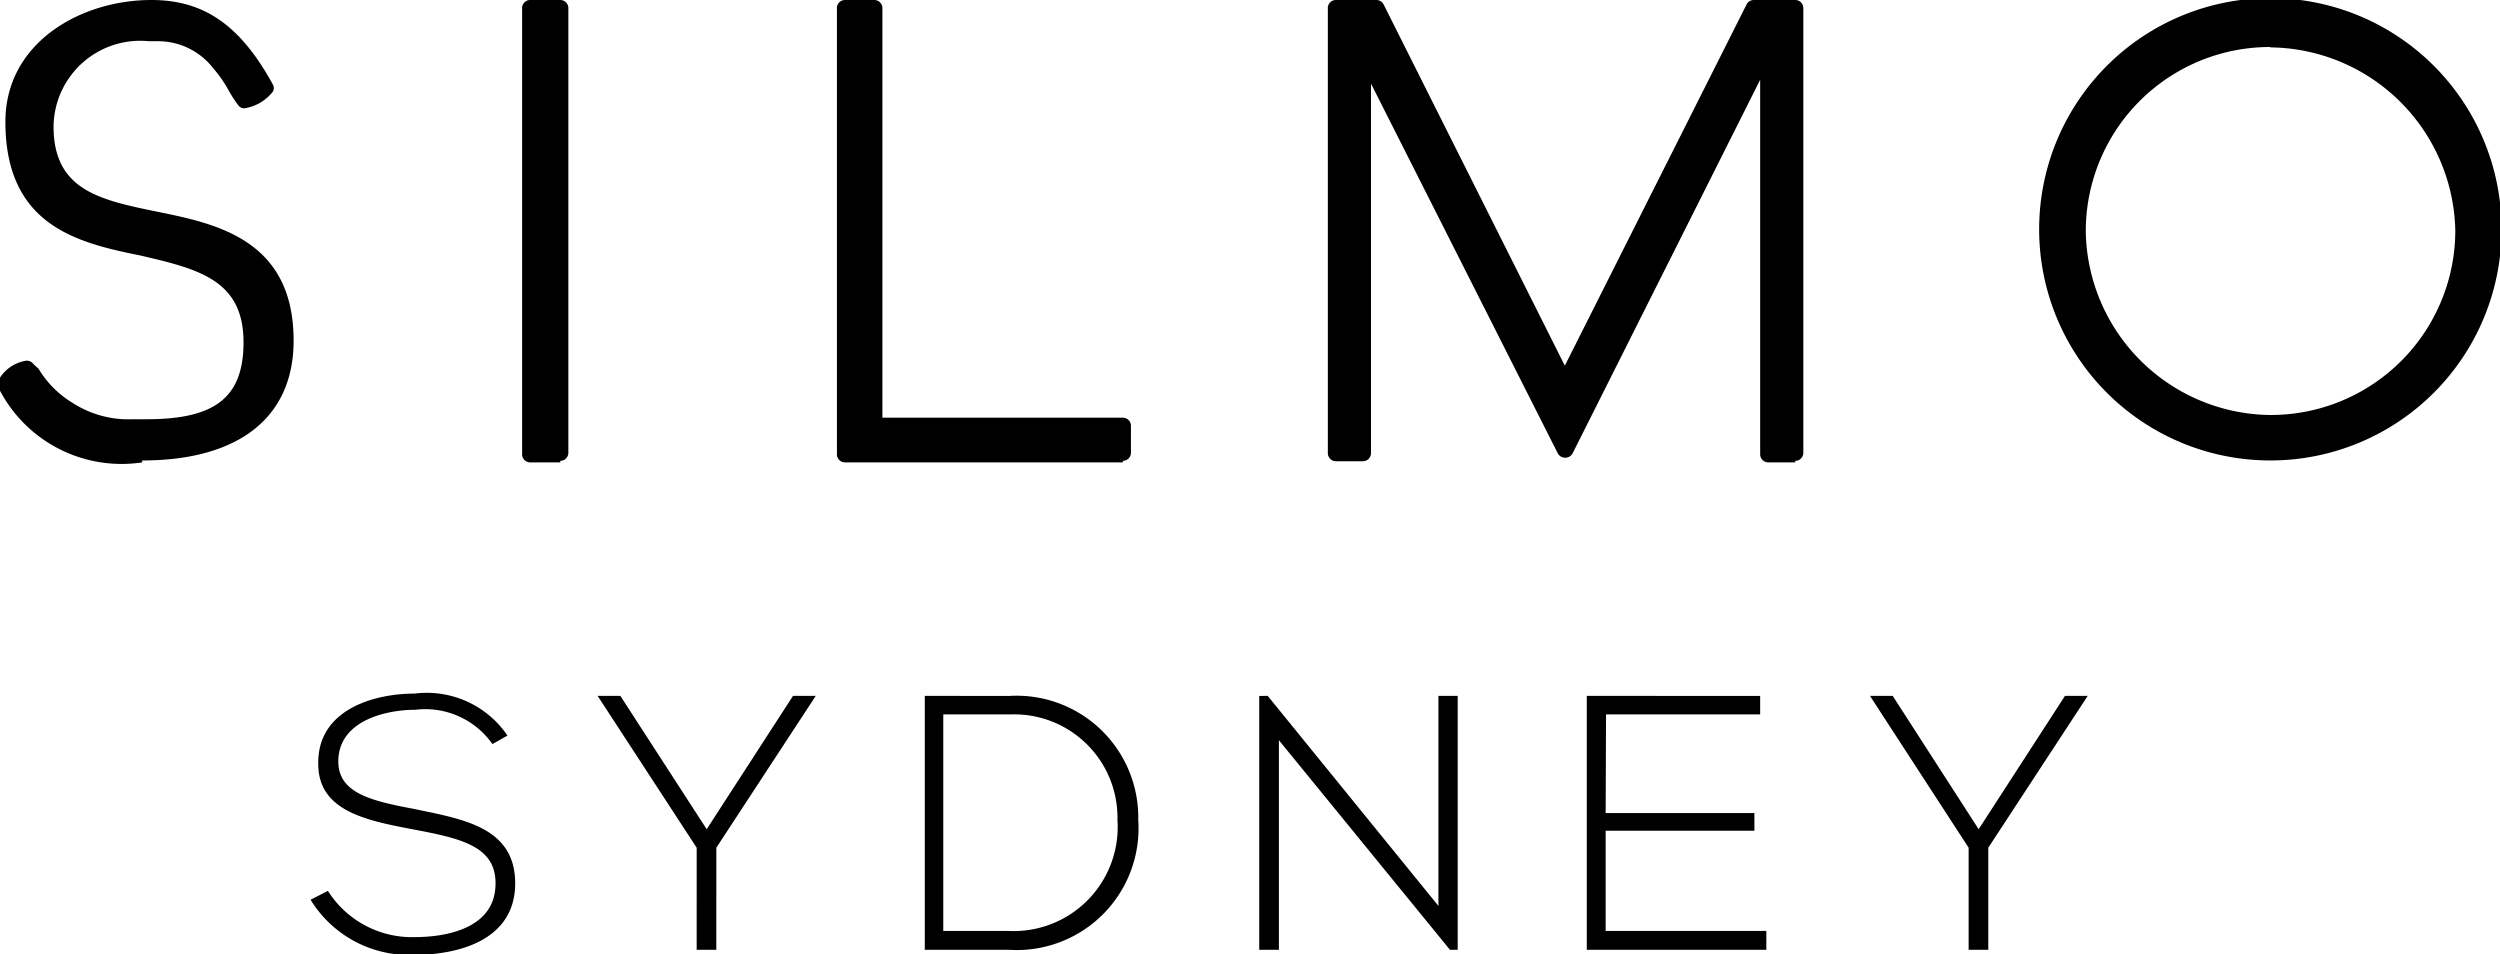 <svg id="Calque_1" data-name="Calque 1" xmlns="http://www.w3.org/2000/svg" viewBox="0 0 64.88 24.76"><title>sid</title><path d="M51.09,24.65h.51V22l2.58-3.94h-.59l-2.24,3.46-2.23-3.46h-.59L51.09,22Zm-9.41-6.11h4v-.48H41.18v6.59h4.66v-.49H41.67v-2.6h3.86V21.1H41.67Zm-9-.48v6.59h.51V19.21l4.44,5.44h.2V18.06h-.5v5.45l-4.43-5.45Zm-6.43.48A2.68,2.68,0,0,1,29,21.28a2.7,2.7,0,0,1-2.83,2.88H24.48V18.54Zm0-.48H24v6.59H26.2a3.16,3.16,0,0,0,3.34-3.37,3.16,3.16,0,0,0-3.34-3.22m-8.12,6.59h.51V22l2.58-3.94h-.59l-2.24,3.46L16.1,18.06h-.59L18.08,22Zm-4.91-5.56A2.53,2.53,0,0,0,10.76,18c-1.08,0-2.53.43-2.5,1.83,0,1.21,1.23,1.46,2.44,1.69s2.17.42,2.16,1.41c0,1.17-1.29,1.39-2.1,1.39a2.58,2.58,0,0,1-2.25-1.2l-.45.23a3,3,0,0,0,2.7,1.43c1.1,0,2.6-.36,2.61-1.84S12,21.26,10.78,21c-1.11-.21-2-.4-2-1.24,0-1.05,1.22-1.34,2-1.34a2.13,2.13,0,0,1,2,.89Z"/><path d="M58.92,1.22A4.78,4.78,0,0,0,54.13,6a4.84,4.84,0,0,0,4.78,4.77A4.79,4.79,0,0,0,63.72,6a4.85,4.85,0,0,0-4.8-4.77m0,10.72a6,6,0,1,1,6-6,6,6,0,0,1-6,6"/><path d="M3.69,12A3.57,3.57,0,0,1,0,10.14a.33.33,0,0,1,0-.34,1,1,0,0,1,.68-.44.22.22,0,0,1,.19.09L1,9.57a2.61,2.61,0,0,0,.89.89l0,0a2.67,2.67,0,0,0,1.55.42h.37c1.78,0,2.51-.57,2.51-2,0-1.62-1.18-1.9-2.68-2.25C2,6.3.14,5.85.14,3.16.14,1.11,2.09,0,3.93,0,5.3,0,6.24.66,7.08,2.19a.19.19,0,0,1,0,.19,1.17,1.17,0,0,1-.73.43.19.19,0,0,1-.16-.07,3.25,3.25,0,0,1-.26-.4,3.24,3.24,0,0,0-.33-.49l-.06-.07a1.81,1.81,0,0,0-1.39-.71l-.28,0A2.25,2.25,0,0,0,1.39,3.28c0,1.66,1.2,1.91,2.72,2.22s3.51.73,3.51,3.34c0,2-1.43,3.11-3.93,3.11"/><path d="M14.54,12h-.78a.21.21,0,0,1-.21-.21V.23A.21.21,0,0,1,13.76,0h.78a.21.21,0,0,1,.21.21V11.75a.21.21,0,0,1-.21.21"/><path d="M29.14,12H21.93a.21.21,0,0,1-.21-.21V.23A.21.21,0,0,1,21.93,0h.76a.21.21,0,0,1,.21.21V10.84h6.24a.21.21,0,0,1,.21.21v.7a.21.21,0,0,1-.21.21"/><path d="M46.59,12h-.7a.21.21,0,0,1-.21-.21V2.07l-4.87,9.7a.22.22,0,0,1-.38,0l-4.85-9.6v9.59a.21.21,0,0,1-.21.21h-.7a.21.21,0,0,1-.21-.21V.23A.21.21,0,0,1,34.66,0h1.06a.21.21,0,0,1,.19.12l4.7,9.37L45.32.13A.21.21,0,0,1,45.51,0h1.08a.21.21,0,0,1,.21.21V11.75a.21.21,0,0,1-.21.21"/></svg>